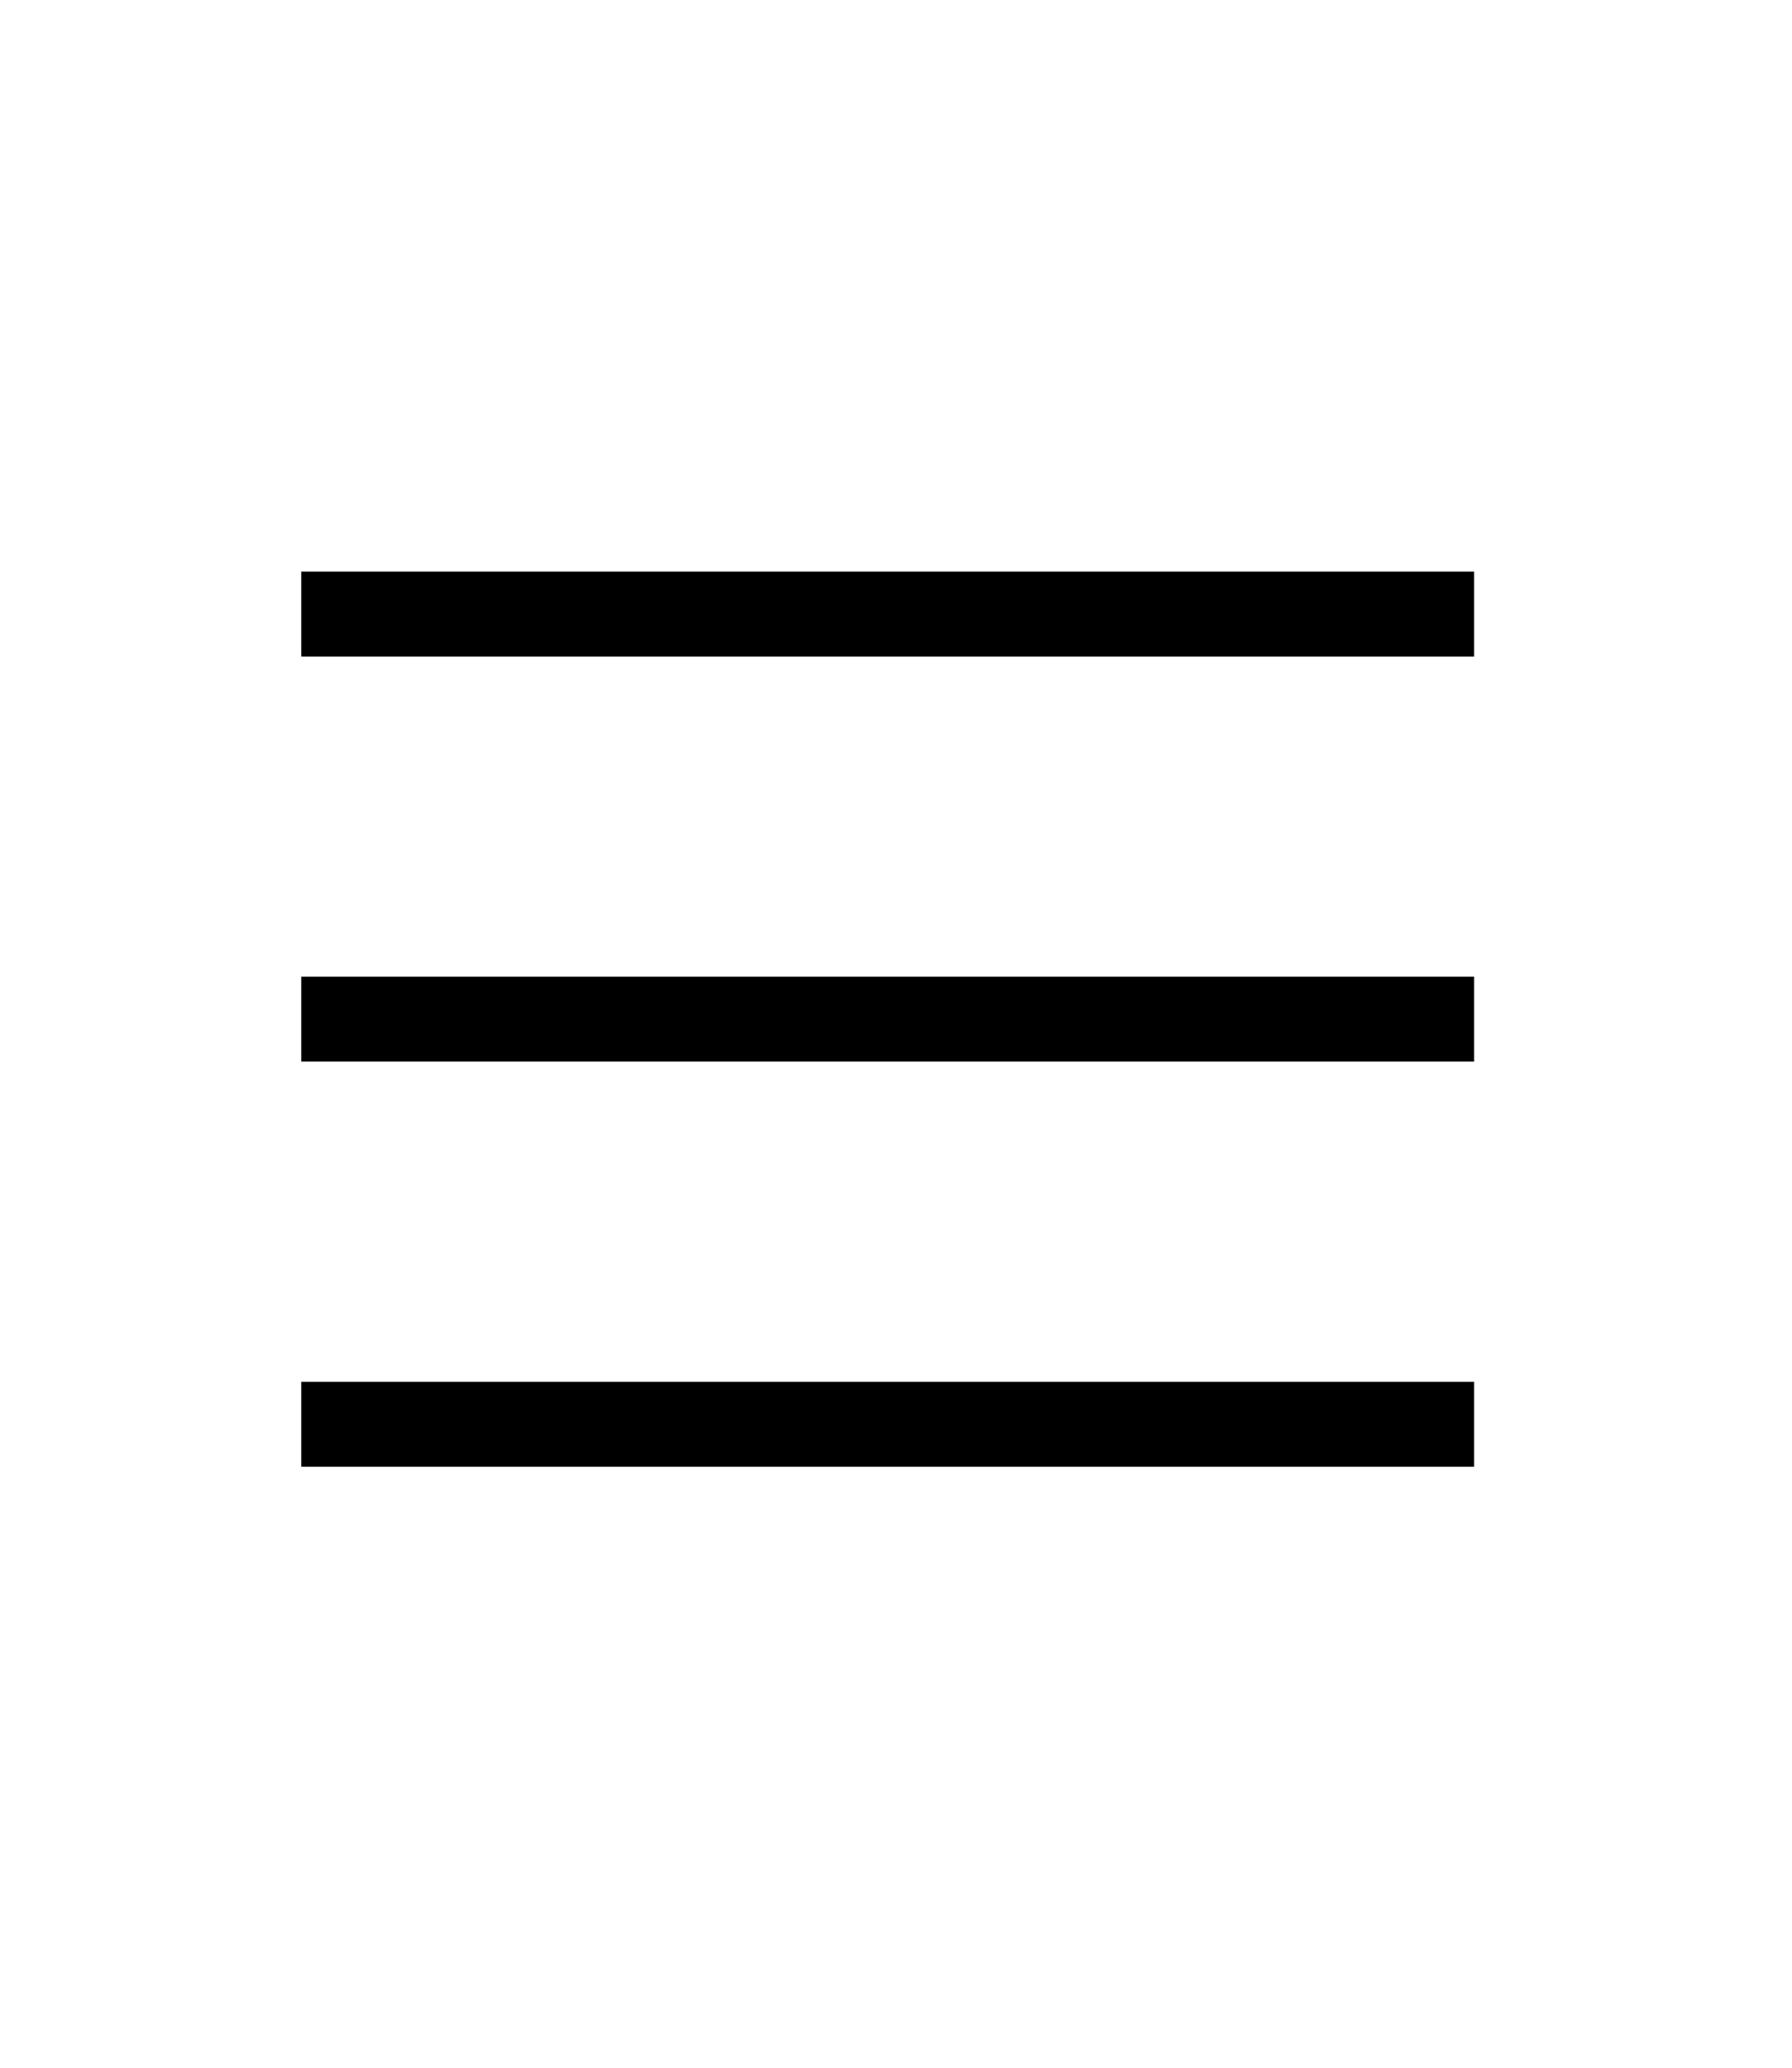 <svg width="52" height="60" viewBox="0 0 52 60" fill="none" xmlns="http://www.w3.org/2000/svg">
<path d="M8.742 42.561V40.096H42.776V42.561H8.742ZM8.742 30.805V28.341H42.776V30.805H8.742ZM8.742 19.05V16.586H42.776V19.05H8.742Z" fill="black"/>
</svg>
